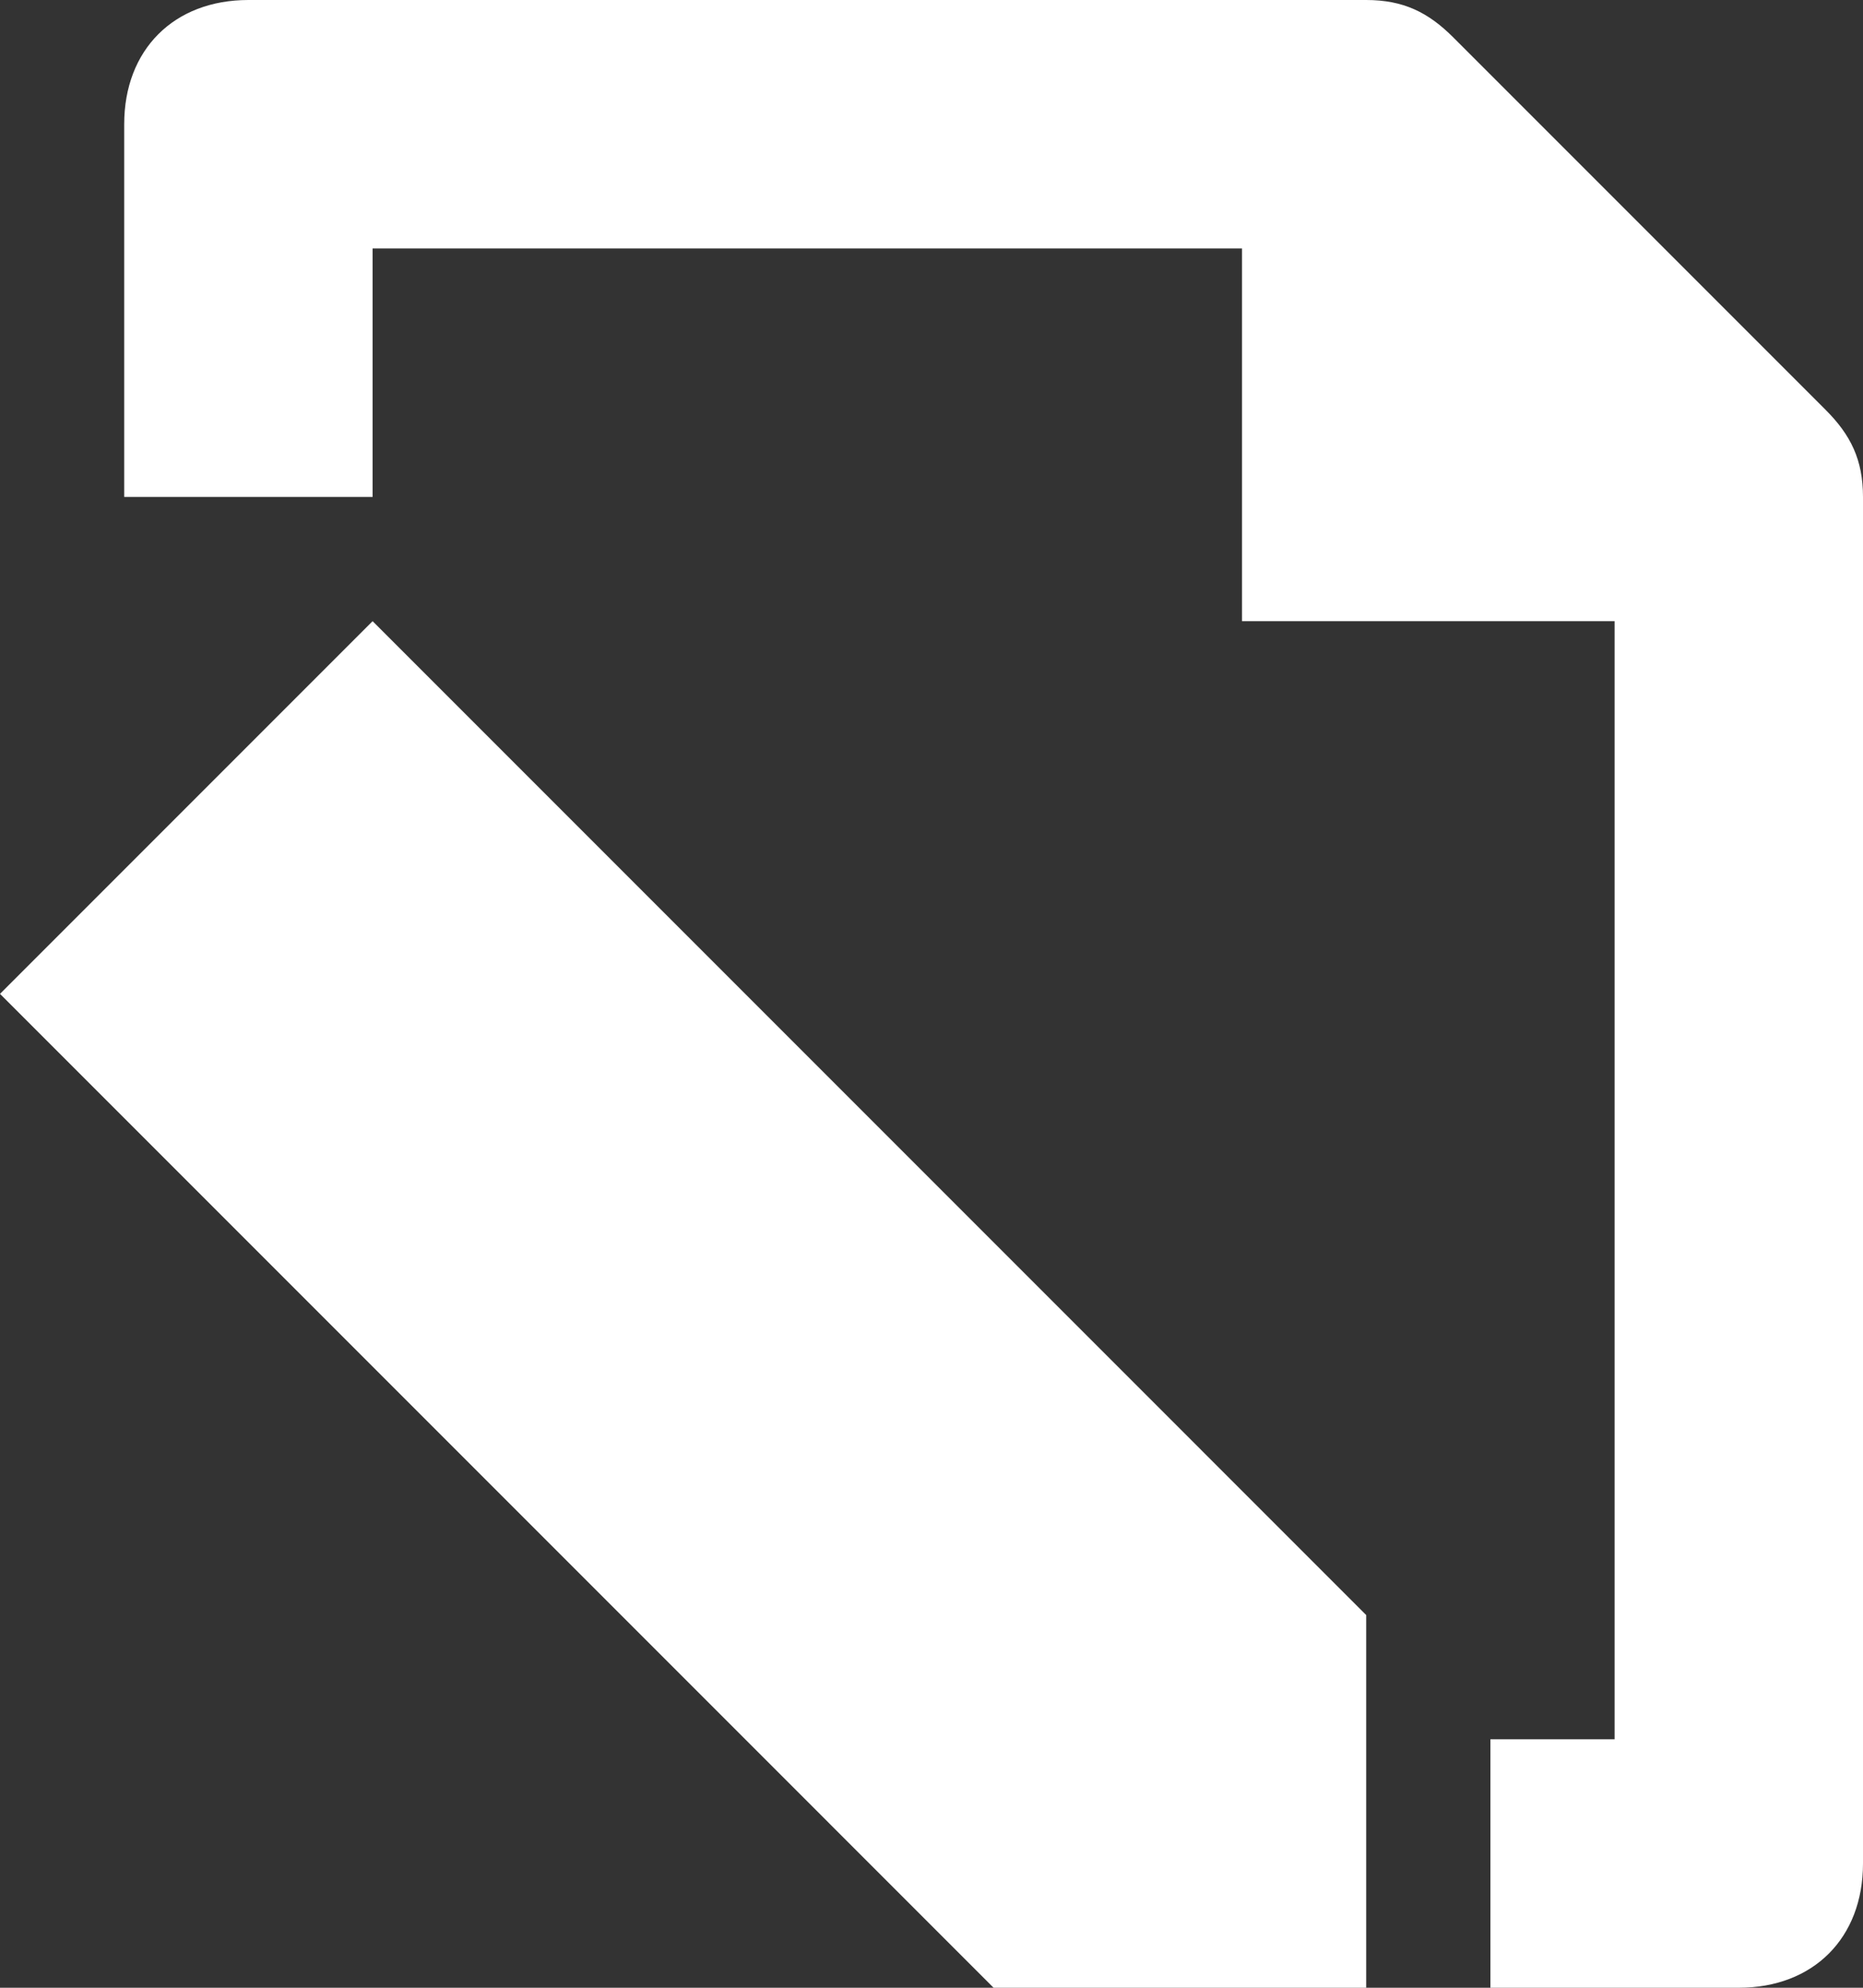 <?xml version="1.0" encoding="UTF-8"?>
<svg width="15px" height="16px" viewBox="0 0 15 16" version="1.1" xmlns="http://www.w3.org/2000/svg" xmlns:xlink="http://www.w3.org/1999/xlink">
    <rect x="0" y="0" width="15" height="16" fill="#333333" stroke="none"/>
    <defs></defs>
    <g id="Symbols" stroke="none" stroke-width="1" fill="none" fill-rule="evenodd">
        <g id="new-story" transform="translate(-11, -11)" fill="#FFFFFF">
            <path d="M25.7,14.3 L22.7,11.3 C22.5,11.1 22.3,11 22,11 L21,11 L13,11 C12.4,11 12,11.4 12,12 L12,15 L14,15 L14,13 L21,13 L21,14 L21,16 L24,16 L24,25 L23,25 L23,27 L25,27 C25.6,27 26,26.6 26,26 L26,16 L26,15 C26,14.7 25.9,14.5 25.7,14.3 Z M14,16 L11,19 L19,27 L22,27 L22,24 L14,16 Z" id="icon-document"></path>
        </g>
    </g>
</svg>